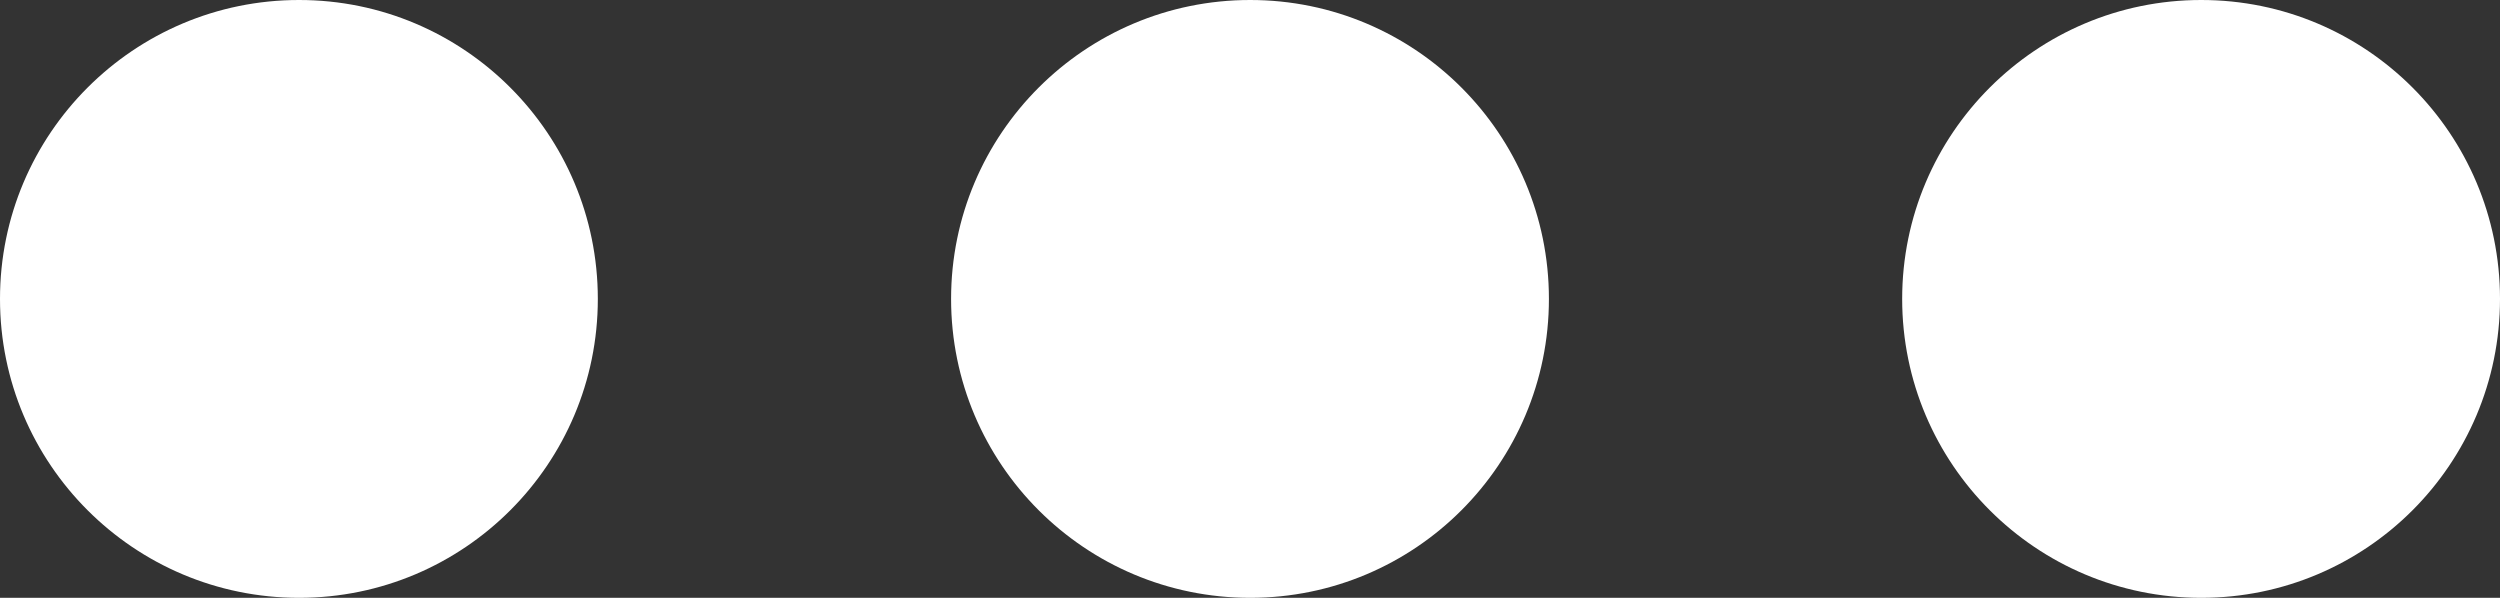 <?xml version="1.0" encoding="utf-8"?>
<!-- Generator: Adobe Illustrator 16.0.0, SVG Export Plug-In . SVG Version: 6.00 Build 0)  -->
<!DOCTYPE svg PUBLIC "-//W3C//DTD SVG 1.1//EN" "http://www.w3.org/Graphics/SVG/1.1/DTD/svg11.dtd">
<svg version="1.1" id="Layer_1" xmlns="http://www.w3.org/2000/svg" xmlns:xlink="http://www.w3.org/1999/xlink" x="0px" y="0px"
	 width="728.64px" height="174.24px" viewBox="0 0 728.64 174.24" enable-background="new 0 0 728.64 174.24" xml:space="preserve">
<rect x="0" y="0" width="728.64" height="174.24" fill="#333333" stroke="none"/>
<path fill="#FFFFFF" d="M364.361,0c-48.115,0-87.16,39.006-87.16,87.12s39.045,87.12,87.16,87.12c48.113,0,87.08-39.006,87.08-87.12
	S412.474,0,364.361,0L364.361,0z M87.16,0C39.046,0,0,39.006,0,87.12s39.045,87.12,87.16,87.12s87.08-39.046,87.08-87.12
	S135.275,0,87.16,0z M641.56,0c-48.113,0-87.16,39.006-87.16,87.12s39.047,87.12,87.16,87.12s87.08-39.006,87.08-87.12
	S689.673,0,641.56,0z"/>
</svg>
